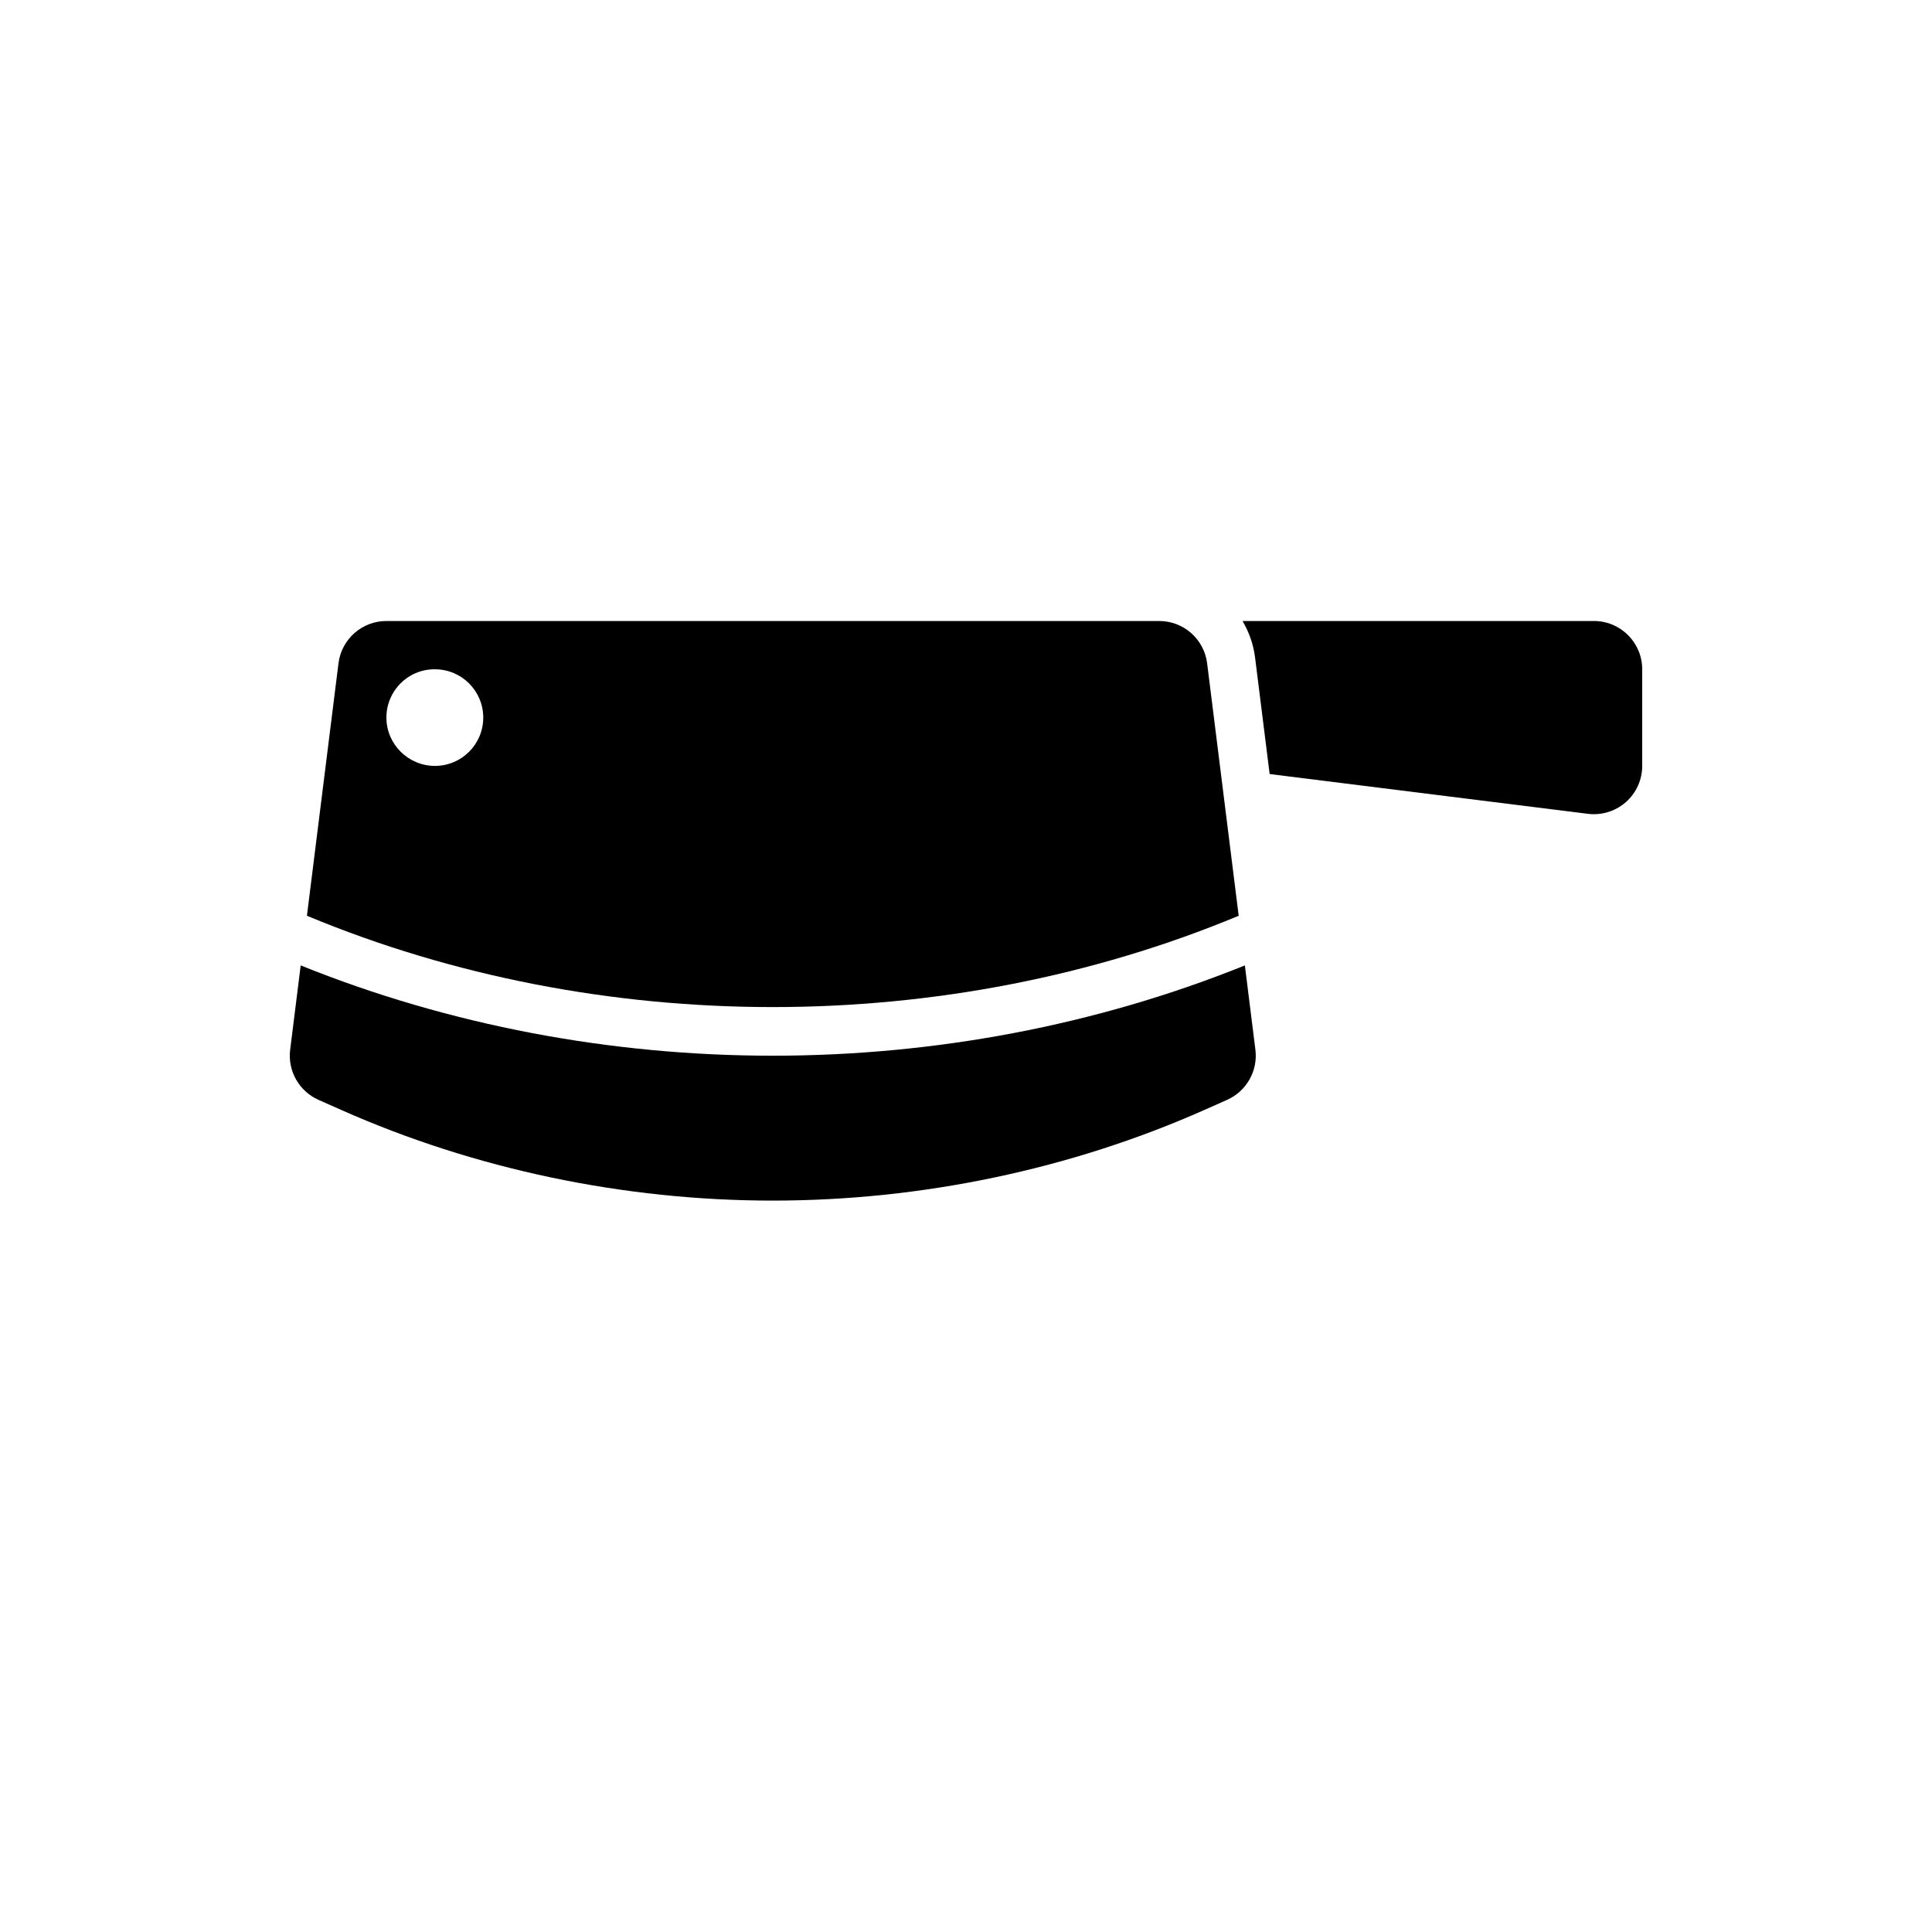 <?xml version="1.0" encoding="UTF-8"?>
<svg width="700pt" height="700pt" version="1.1" viewBox="0 -50 700 700" xmlns="http://www.w3.org/2000/svg">
 <g>
  <path d="m577.5 175h-127.3c2.305 3.961 3.926 8.375 4.527 13.16l5.289 42.289 115.32 14.414c0.715 0.094 1.449 0.137 2.168 0.137 4.238 0 8.375-1.539 11.586-4.383 3.762-3.316 5.914-8.102 5.914-13.117v-35c0-9.664-7.828-17.5-17.5-17.5z"/>
  <path d="m448.8 281.8-11.434-91.473c-1.094-8.758-8.547-15.328-17.363-15.328h-280c-8.828 0-16.27 6.57-17.363 15.328l-11.434 91.469c105.95 44.113 231.63 44.113 337.59 0.004zm-291.38-89.301h0.172c9.672 0 17.5 7.836 17.5 17.5s-7.828 17.5-17.5 17.5c-9.664 0-17.586-7.836-17.586-17.5s7.75-17.5 17.414-17.5z"/>
  <path d="m280 332.5c-58.613 0-117.17-10.984-171.05-32.711l-3.816 30.539c-0.957 7.656 3.215 15.031 10.262 18.168l8.109 3.598c48.426 21.531 102.54 32.906 156.49 32.906s108.06-11.375 156.49-32.898l8.117-3.606c7.039-3.137 11.211-10.512 10.254-18.168l-3.816-30.539c-53.867 21.723-112.43 32.711-171.05 32.711z"/>
 </g>
</svg>
